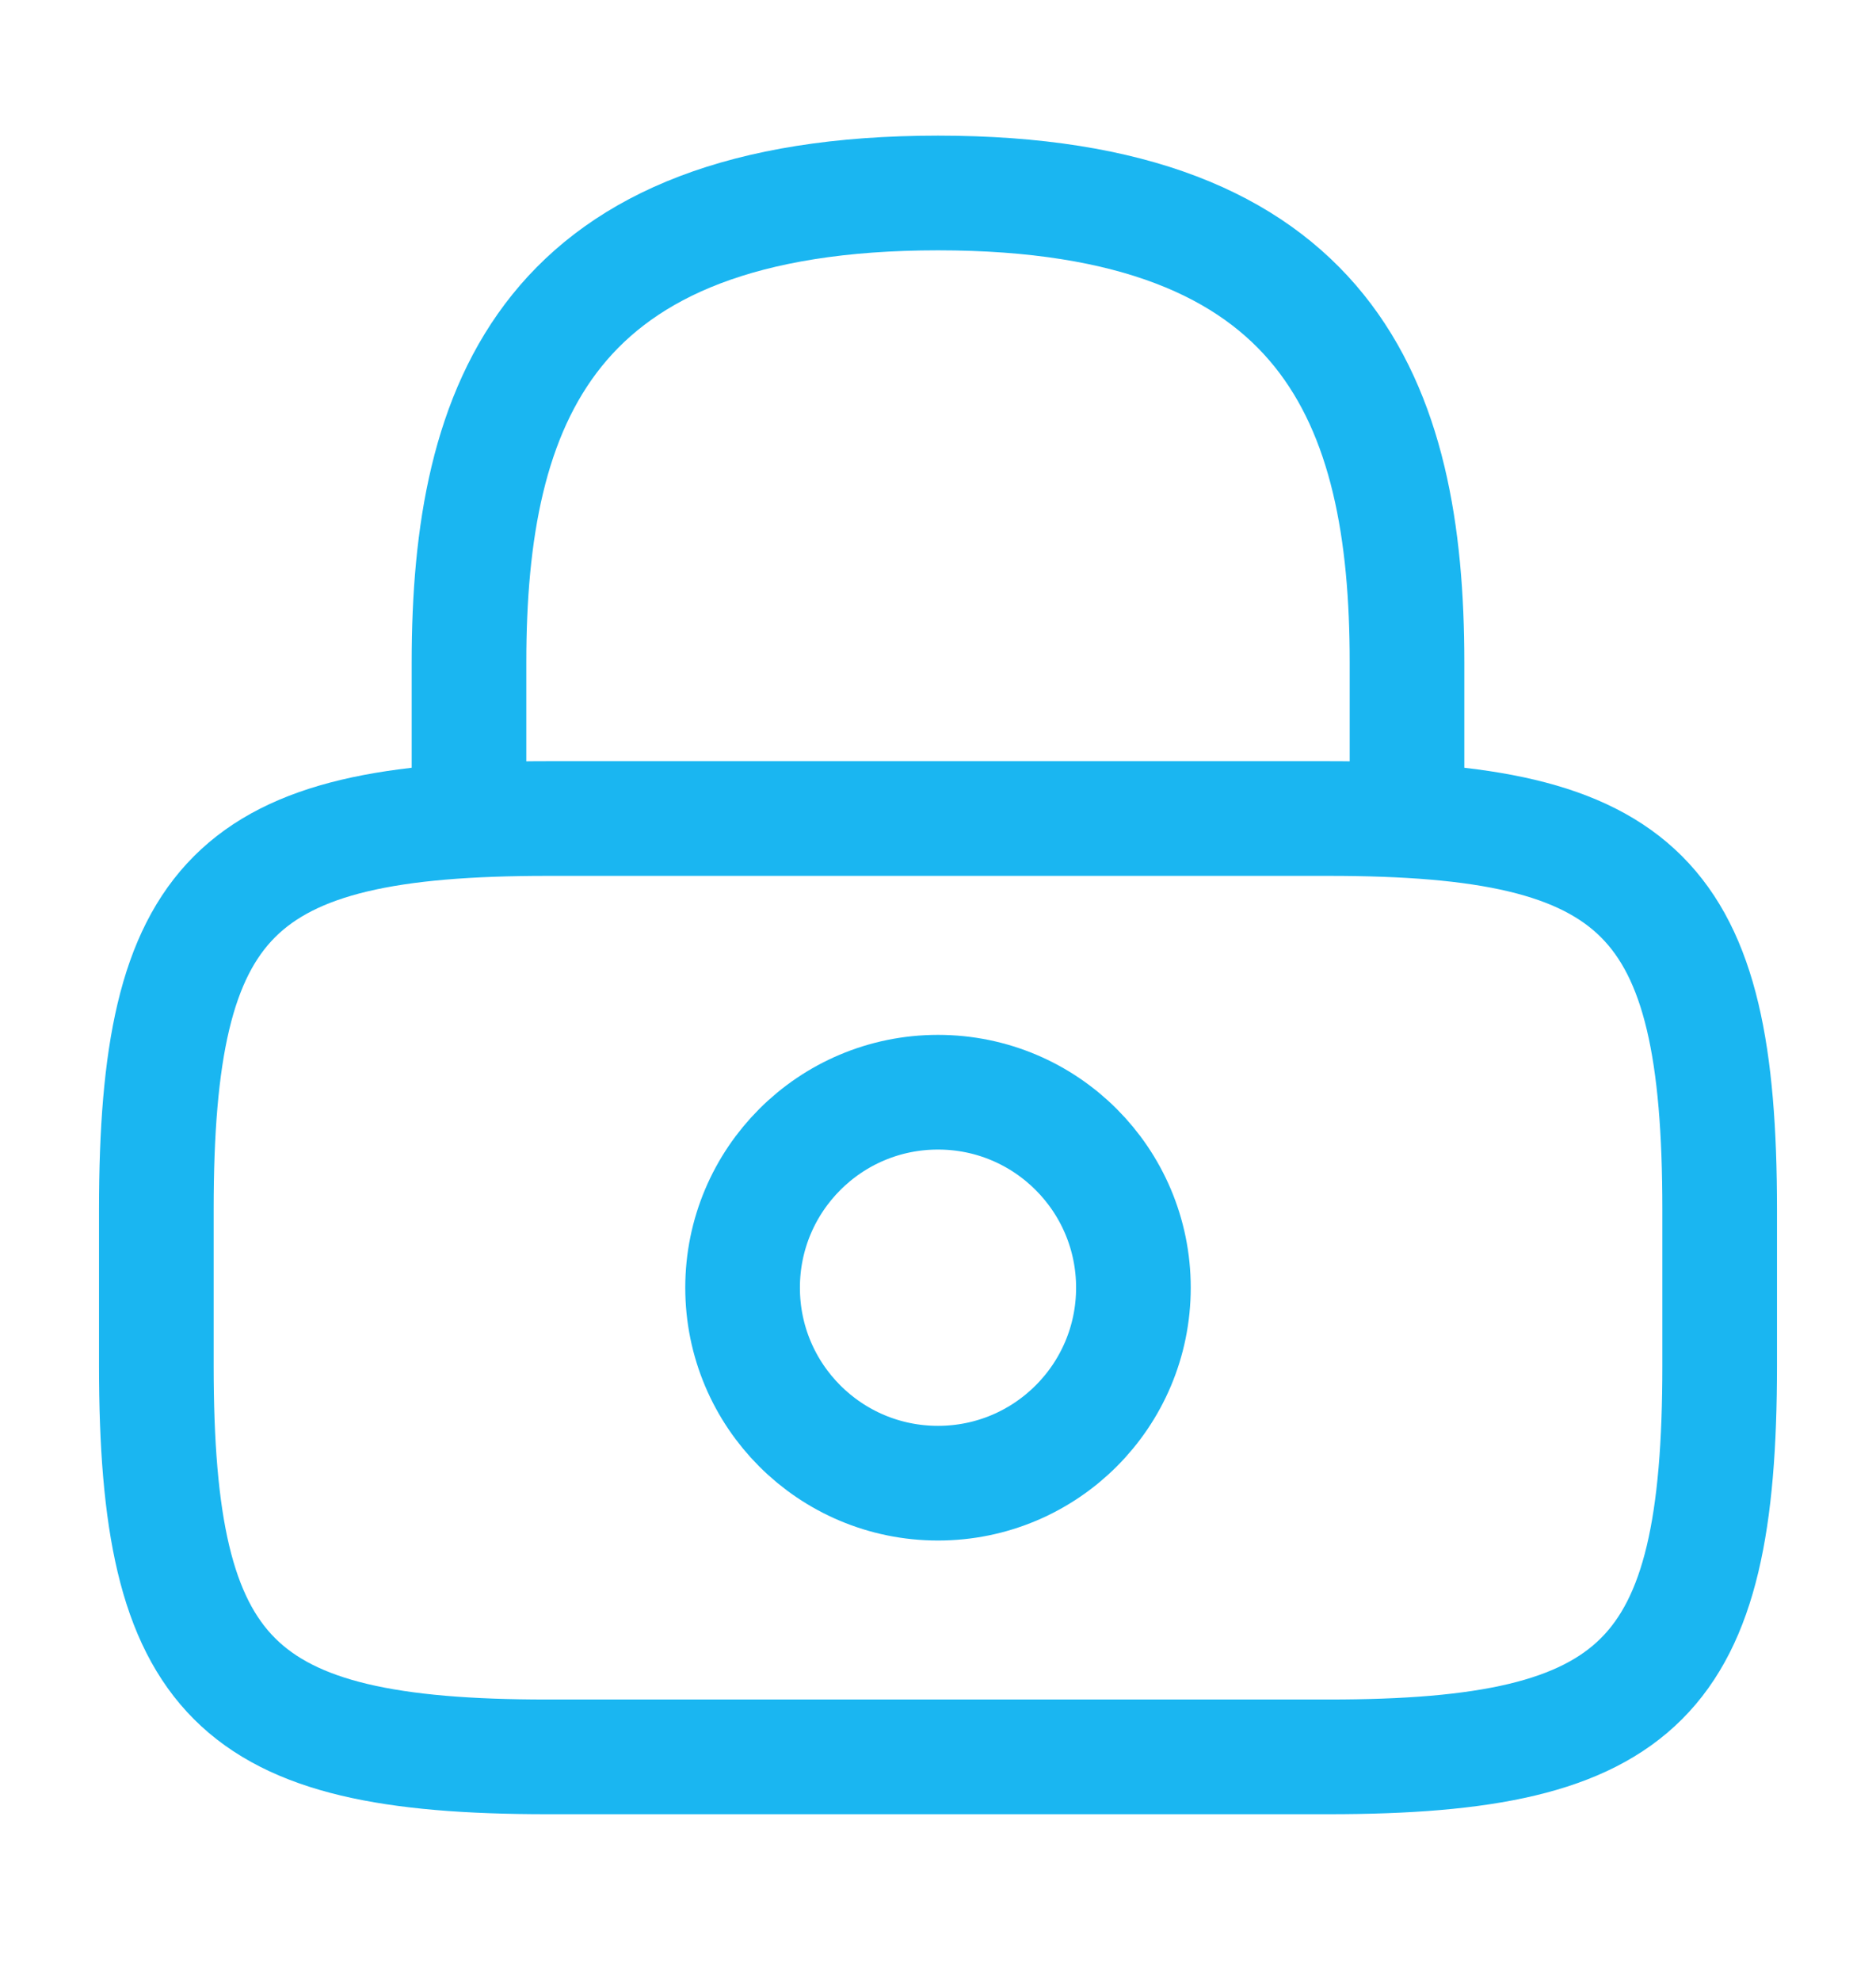 <svg width="18" height="19" viewBox="0 0 18 19" fill="none" xmlns="http://www.w3.org/2000/svg">
<path d="M4.5 7.851V6.351C4.5 3.869 5.25 1.851 9 1.851C12.75 1.851 13.5 3.869 13.5 6.351V7.851" stroke="#1AB6F1" stroke-width="1.1" stroke-linecap="round" stroke-linejoin="round"/>
<path d="M9 14.226C10.036 14.226 10.875 13.387 10.875 12.351C10.875 11.316 10.036 10.476 9 10.476C7.964 10.476 7.125 11.316 7.125 12.351C7.125 13.387 7.964 14.226 9 14.226Z" stroke="#1AB6F1" stroke-width="1.1" stroke-linecap="round" stroke-linejoin="round"/>
<path d="M12.75 16.851H5.25C2.25 16.851 1.5 16.101 1.5 13.101V11.601C1.5 8.601 2.25 7.851 5.25 7.851H12.75C15.75 7.851 16.5 8.601 16.5 11.601V13.101C16.5 16.101 15.75 16.851 12.75 16.851Z" stroke="#1AB6F1" stroke-width="1.1" stroke-linecap="round" stroke-linejoin="round"/>
</svg>
